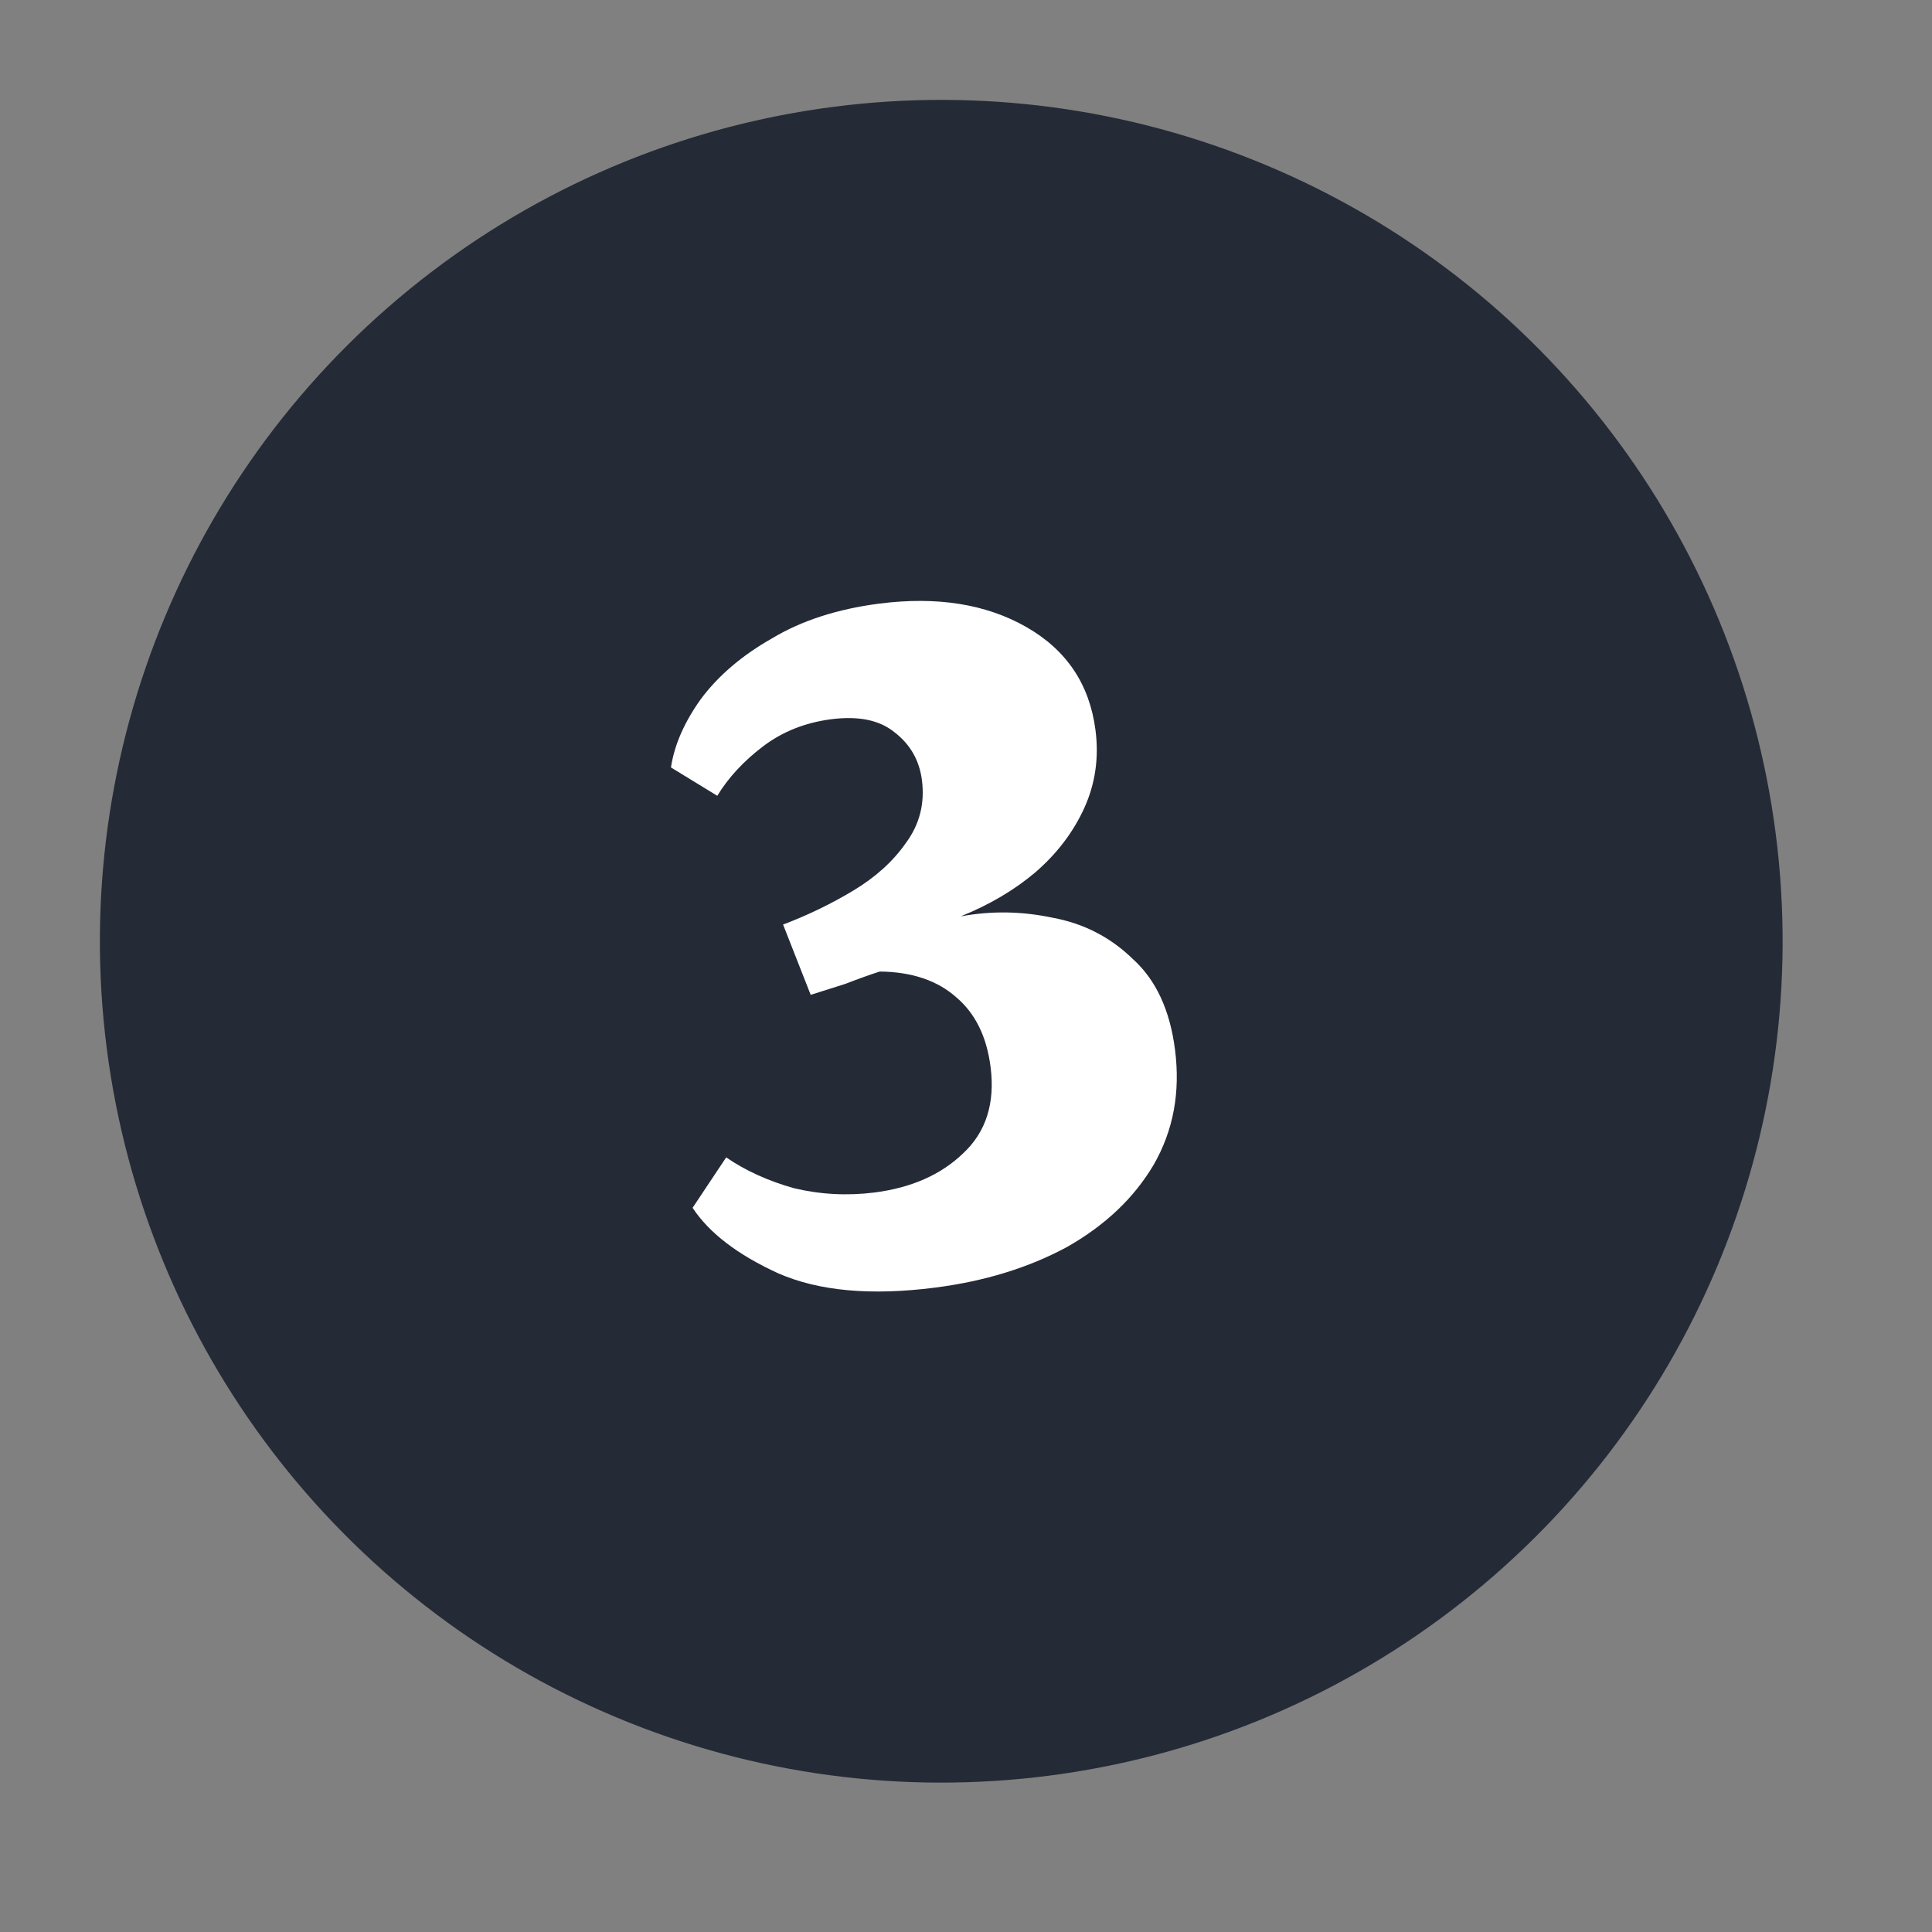 <svg width="31" height="31" viewBox="0 0 31 31" fill="none" xmlns="http://www.w3.org/2000/svg">
<rect x="0" y="0" width="31" height="31" fill="#808080" stroke="none"/>
<circle cx="15.103" cy="15.103" r="13.5" transform="rotate(-7.286 15.103 15.103)" fill="#242A36"/>
<path d="M14.999 20.661C13.975 20.792 13.138 20.716 12.489 20.432C11.837 20.134 11.379 19.784 11.113 19.38L11.652 18.571C11.964 18.785 12.328 18.95 12.742 19.066C13.168 19.167 13.599 19.189 14.034 19.134C14.623 19.058 15.096 18.85 15.452 18.508C15.821 18.165 15.969 17.701 15.894 17.118C15.832 16.632 15.649 16.261 15.345 16.003C15.04 15.732 14.63 15.594 14.116 15.589C13.965 15.637 13.781 15.703 13.563 15.787C13.344 15.857 13.159 15.916 13.008 15.963L12.565 14.835C12.959 14.686 13.335 14.504 13.693 14.289C14.05 14.074 14.332 13.819 14.536 13.525C14.755 13.229 14.841 12.893 14.793 12.519C14.752 12.199 14.605 11.943 14.352 11.749C14.113 11.554 13.776 11.485 13.341 11.54C12.92 11.594 12.554 11.74 12.242 11.977C11.93 12.214 11.686 12.479 11.509 12.769L10.766 12.314C10.82 11.954 10.98 11.588 11.246 11.216C11.526 10.841 11.905 10.517 12.384 10.245C12.861 9.958 13.436 9.772 14.11 9.685C15.036 9.567 15.822 9.692 16.468 10.061C17.114 10.43 17.484 10.982 17.578 11.718C17.635 12.162 17.574 12.579 17.396 12.969C17.218 13.358 16.955 13.702 16.608 14.001C16.273 14.283 15.876 14.518 15.414 14.704C15.902 14.613 16.395 14.62 16.893 14.726C17.39 14.818 17.817 15.038 18.176 15.387C18.547 15.721 18.773 16.207 18.854 16.846C18.941 17.526 18.827 18.14 18.512 18.688C18.196 19.223 17.731 19.663 17.12 20.009C16.506 20.341 15.799 20.559 14.999 20.661Z" fill="white"/>
</svg>
